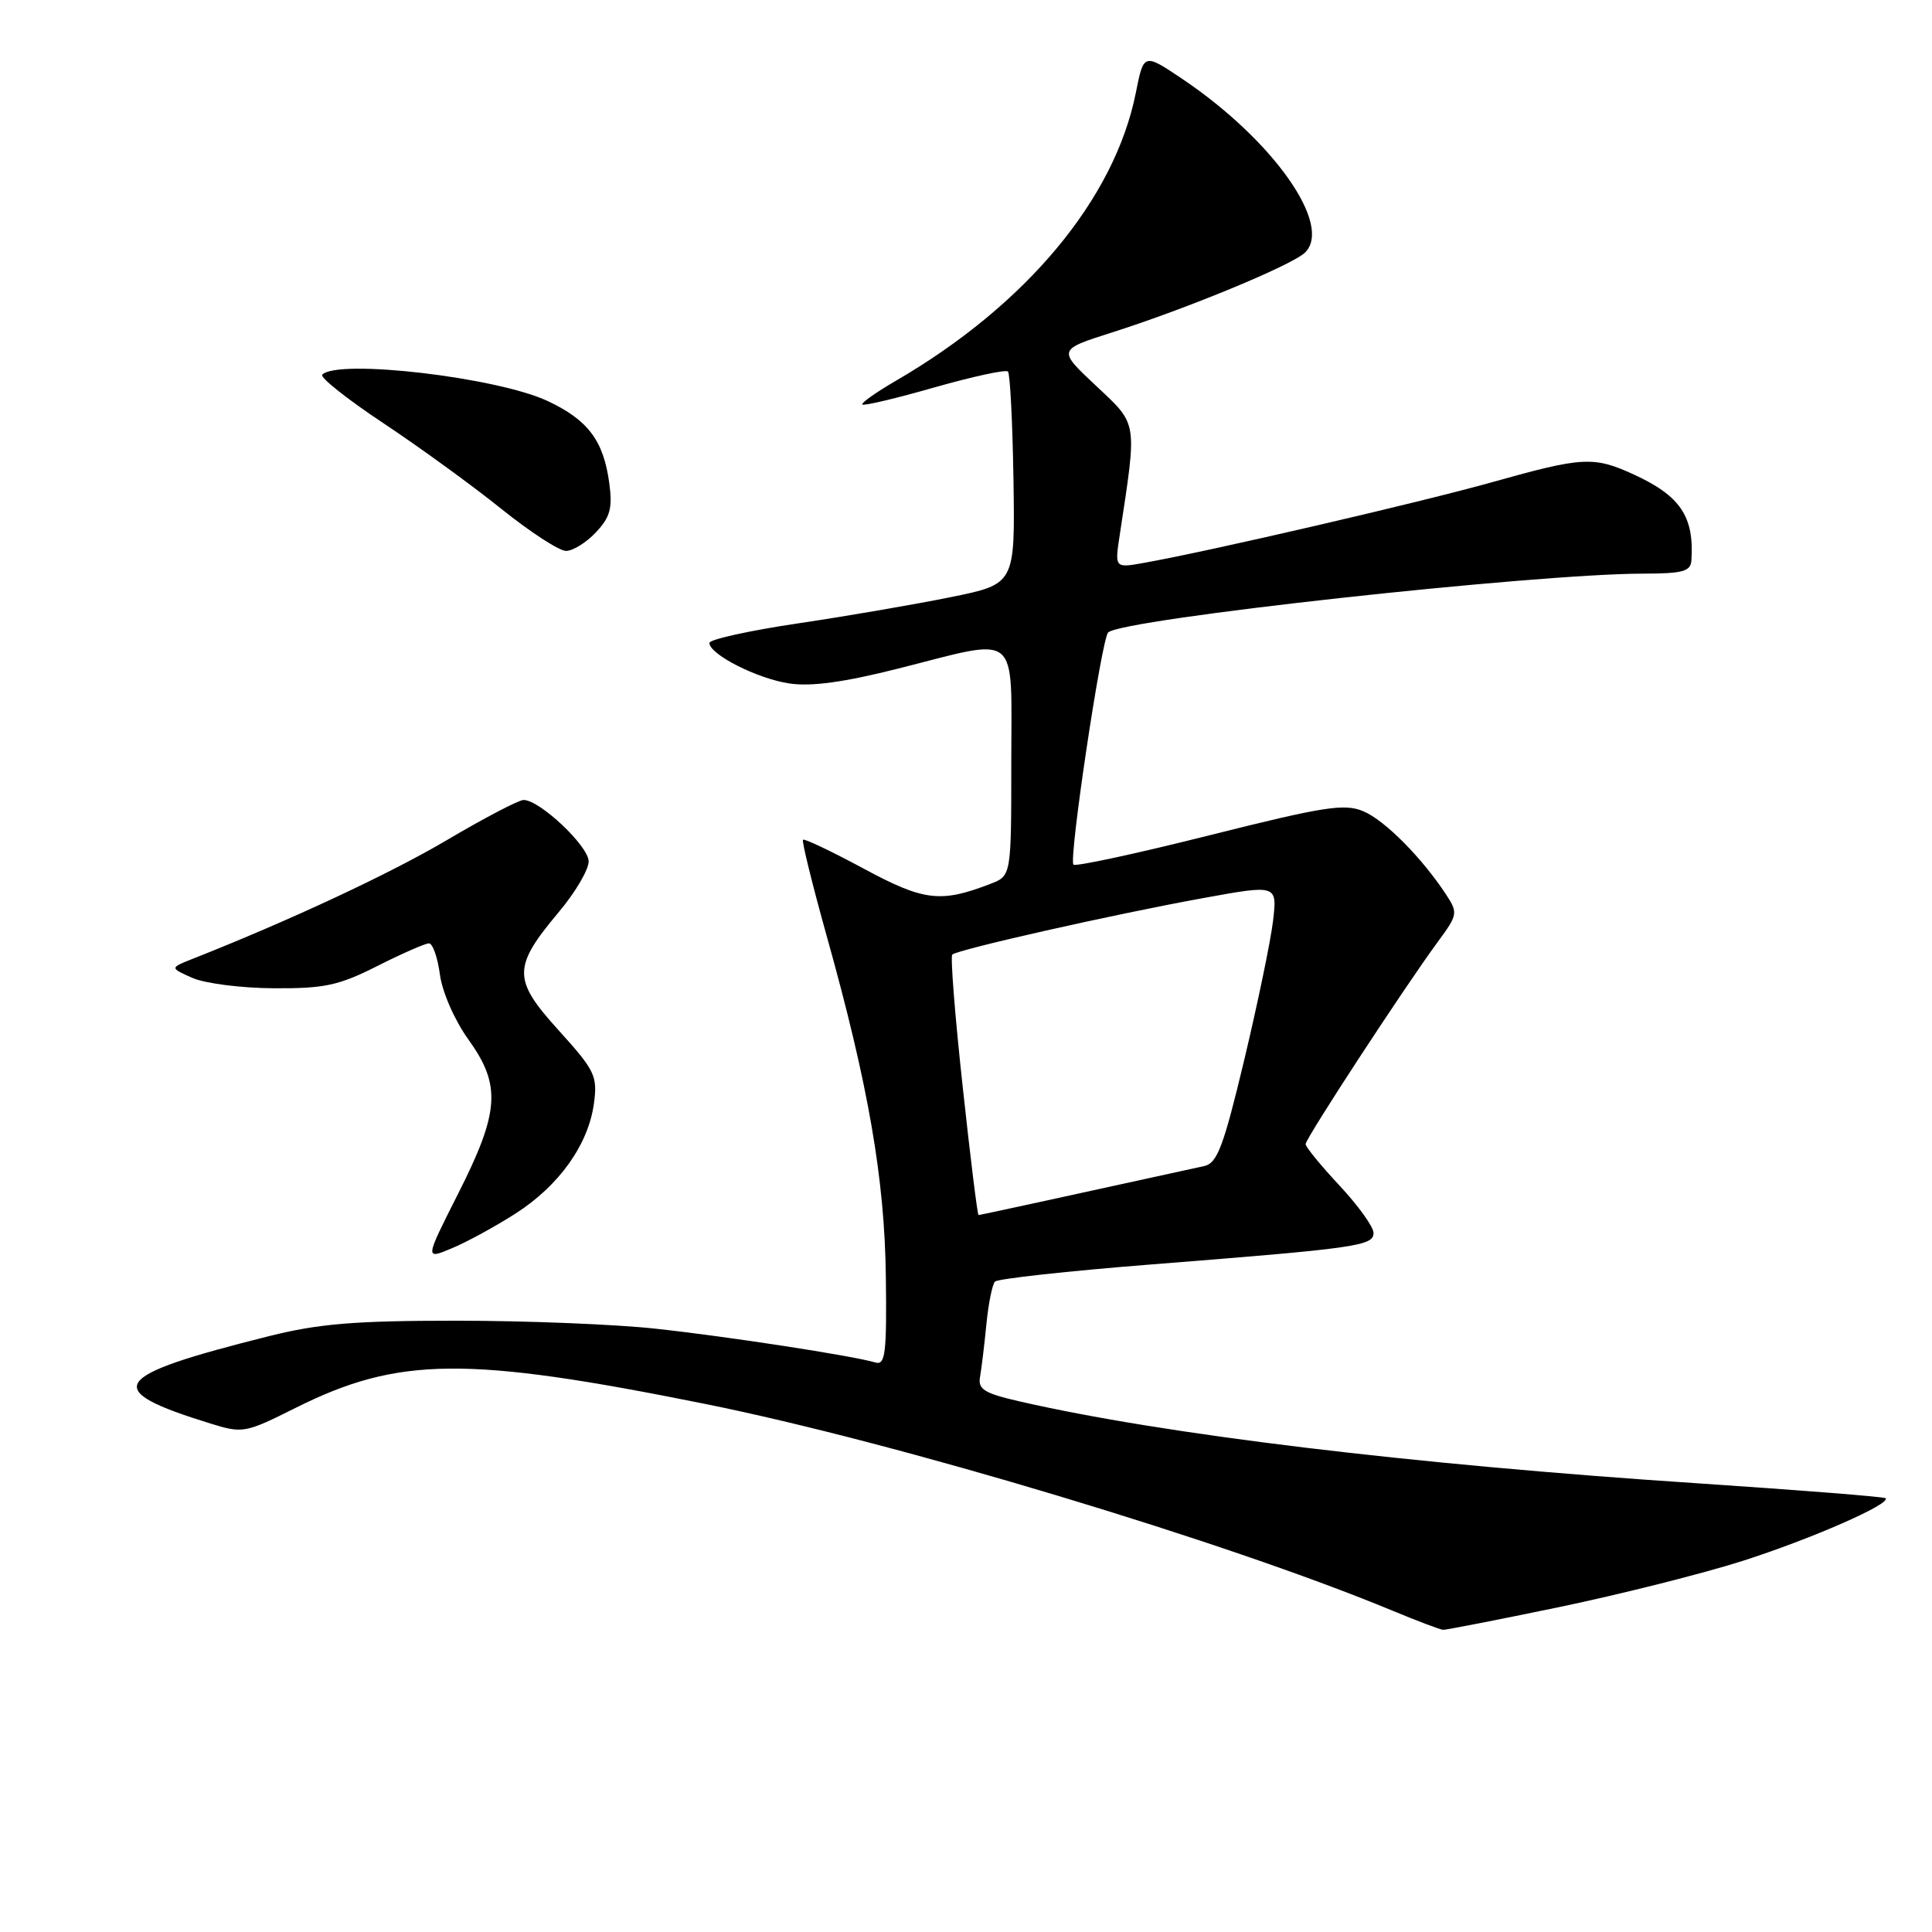 <?xml version="1.0" encoding="UTF-8" standalone="no"?>
<!DOCTYPE svg PUBLIC "-//W3C//DTD SVG 1.1//EN" "http://www.w3.org/Graphics/SVG/1.1/DTD/svg11.dtd" >
<svg xmlns="http://www.w3.org/2000/svg" xmlns:xlink="http://www.w3.org/1999/xlink" version="1.1" viewBox="0 0 256 256">
 <g >
 <path fill="currentColor"
d=" M 206.64 212.94 C 214.74 211.25 225.67 208.50 230.93 206.82 C 239.99 203.92 250.61 199.27 249.85 198.52 C 249.66 198.33 238.47 197.45 225.00 196.55 C 186.87 194.03 154.08 190.06 135.00 185.67 C 130.41 184.61 129.56 184.08 129.86 182.45 C 130.05 181.38 130.43 178.25 130.70 175.50 C 130.97 172.75 131.48 170.19 131.84 169.82 C 132.20 169.44 141.50 168.42 152.50 167.55 C 179.92 165.39 182.00 165.09 182.00 163.36 C 182.00 162.57 179.97 159.75 177.50 157.10 C 175.03 154.46 173.00 151.98 173.00 151.60 C 173.00 150.84 186.15 130.73 190.53 124.78 C 193.15 121.23 193.20 120.96 191.64 118.57 C 188.42 113.66 183.49 108.69 180.66 107.50 C 178.15 106.44 175.49 106.86 160.26 110.68 C 150.63 113.10 142.52 114.85 142.24 114.57 C 141.58 113.92 145.95 84.73 146.83 83.81 C 148.55 82.04 203.28 76.02 217.75 76.01 C 222.99 76.00 224.02 75.72 224.12 74.25 C 224.50 68.45 222.66 65.71 216.50 62.88 C 211.18 60.44 209.75 60.51 197.76 63.88 C 188.18 66.57 160.41 73.01 151.60 74.58 C 147.70 75.28 147.70 75.28 148.37 70.89 C 150.69 55.63 150.81 56.36 145.22 51.11 C 140.14 46.35 140.14 46.35 147.32 44.06 C 157.27 40.90 171.21 35.13 172.92 33.47 C 176.65 29.84 168.70 18.57 156.71 10.49 C 151.55 7.02 151.55 7.02 150.50 12.31 C 147.69 26.37 135.97 40.43 118.70 50.46 C 116.07 51.99 114.07 53.40 114.27 53.60 C 114.47 53.80 118.77 52.78 123.83 51.33 C 128.90 49.89 133.27 48.94 133.56 49.23 C 133.84 49.51 134.17 55.97 134.29 63.57 C 134.50 77.39 134.50 77.39 126.00 79.12 C 121.33 80.07 112.21 81.64 105.75 82.60 C 99.29 83.56 94.00 84.73 94.00 85.19 C 94.00 86.71 100.35 89.93 104.58 90.56 C 107.47 91.00 111.86 90.40 119.01 88.59 C 135.35 84.47 134.00 83.35 134.00 101.02 C 134.00 116.05 134.00 116.05 131.25 117.11 C 124.64 119.67 122.42 119.40 114.43 115.09 C 110.19 112.81 106.58 111.09 106.40 111.27 C 106.22 111.45 107.63 117.17 109.53 123.98 C 115.07 143.77 117.23 156.21 117.38 169.24 C 117.51 179.30 117.31 180.92 116.01 180.54 C 112.98 179.64 96.26 177.07 86.79 176.05 C 81.45 175.47 69.60 175.00 60.46 175.00 C 47.04 175.00 42.26 175.39 35.67 177.04 C 14.46 182.35 13.28 184.11 27.90 188.63 C 32.16 189.95 32.50 189.89 39.13 186.57 C 52.79 179.74 61.77 179.65 93.50 186.04 C 118.84 191.15 162.49 204.28 184.50 213.42 C 187.80 214.79 190.82 215.93 191.21 215.96 C 191.59 215.98 198.54 214.62 206.64 212.94 Z  M 68.33 160.79 C 74.10 157.09 77.97 151.64 78.70 146.21 C 79.19 142.56 78.84 141.85 74.03 136.53 C 67.90 129.77 67.91 128.16 74.07 120.82 C 76.23 118.25 78.00 115.24 78.00 114.14 C 78.00 112.12 71.52 106.00 69.38 106.00 C 68.74 106.00 64.19 108.38 59.26 111.29 C 51.72 115.75 38.44 121.95 25.50 127.06 C 22.50 128.25 22.50 128.25 25.50 129.58 C 27.15 130.31 32.00 130.93 36.28 130.95 C 42.99 130.99 44.88 130.59 50.00 128.00 C 53.27 126.35 56.35 125.00 56.84 125.00 C 57.33 125.00 57.99 126.86 58.29 129.13 C 58.61 131.48 60.23 135.19 62.08 137.76 C 66.43 143.82 66.20 147.31 60.69 158.20 C 56.29 166.91 56.29 166.91 59.88 165.40 C 61.86 164.58 65.66 162.50 68.33 160.79 Z  M 78.96 70.54 C 80.86 68.52 81.18 67.34 80.73 64.00 C 79.97 58.39 77.92 55.65 72.57 53.14 C 65.90 50.00 44.81 47.53 42.70 49.64 C 42.35 49.99 45.99 52.88 50.78 56.06 C 55.58 59.25 62.62 64.36 66.43 67.43 C 70.24 70.49 74.10 73.00 75.00 73.00 C 75.91 73.00 77.69 71.89 78.96 70.54 Z  M 127.56 143.98 C 126.54 134.62 125.92 126.75 126.18 126.49 C 126.84 125.83 147.54 121.16 159.38 119.01 C 169.25 117.21 169.25 117.21 168.68 122.06 C 168.36 124.72 166.64 133.02 164.86 140.48 C 162.11 151.97 161.29 154.13 159.56 154.51 C 140.56 158.68 129.87 161.00 129.66 161.00 C 129.52 161.00 128.57 153.34 127.56 143.98 Z "/>
</g>
</svg>